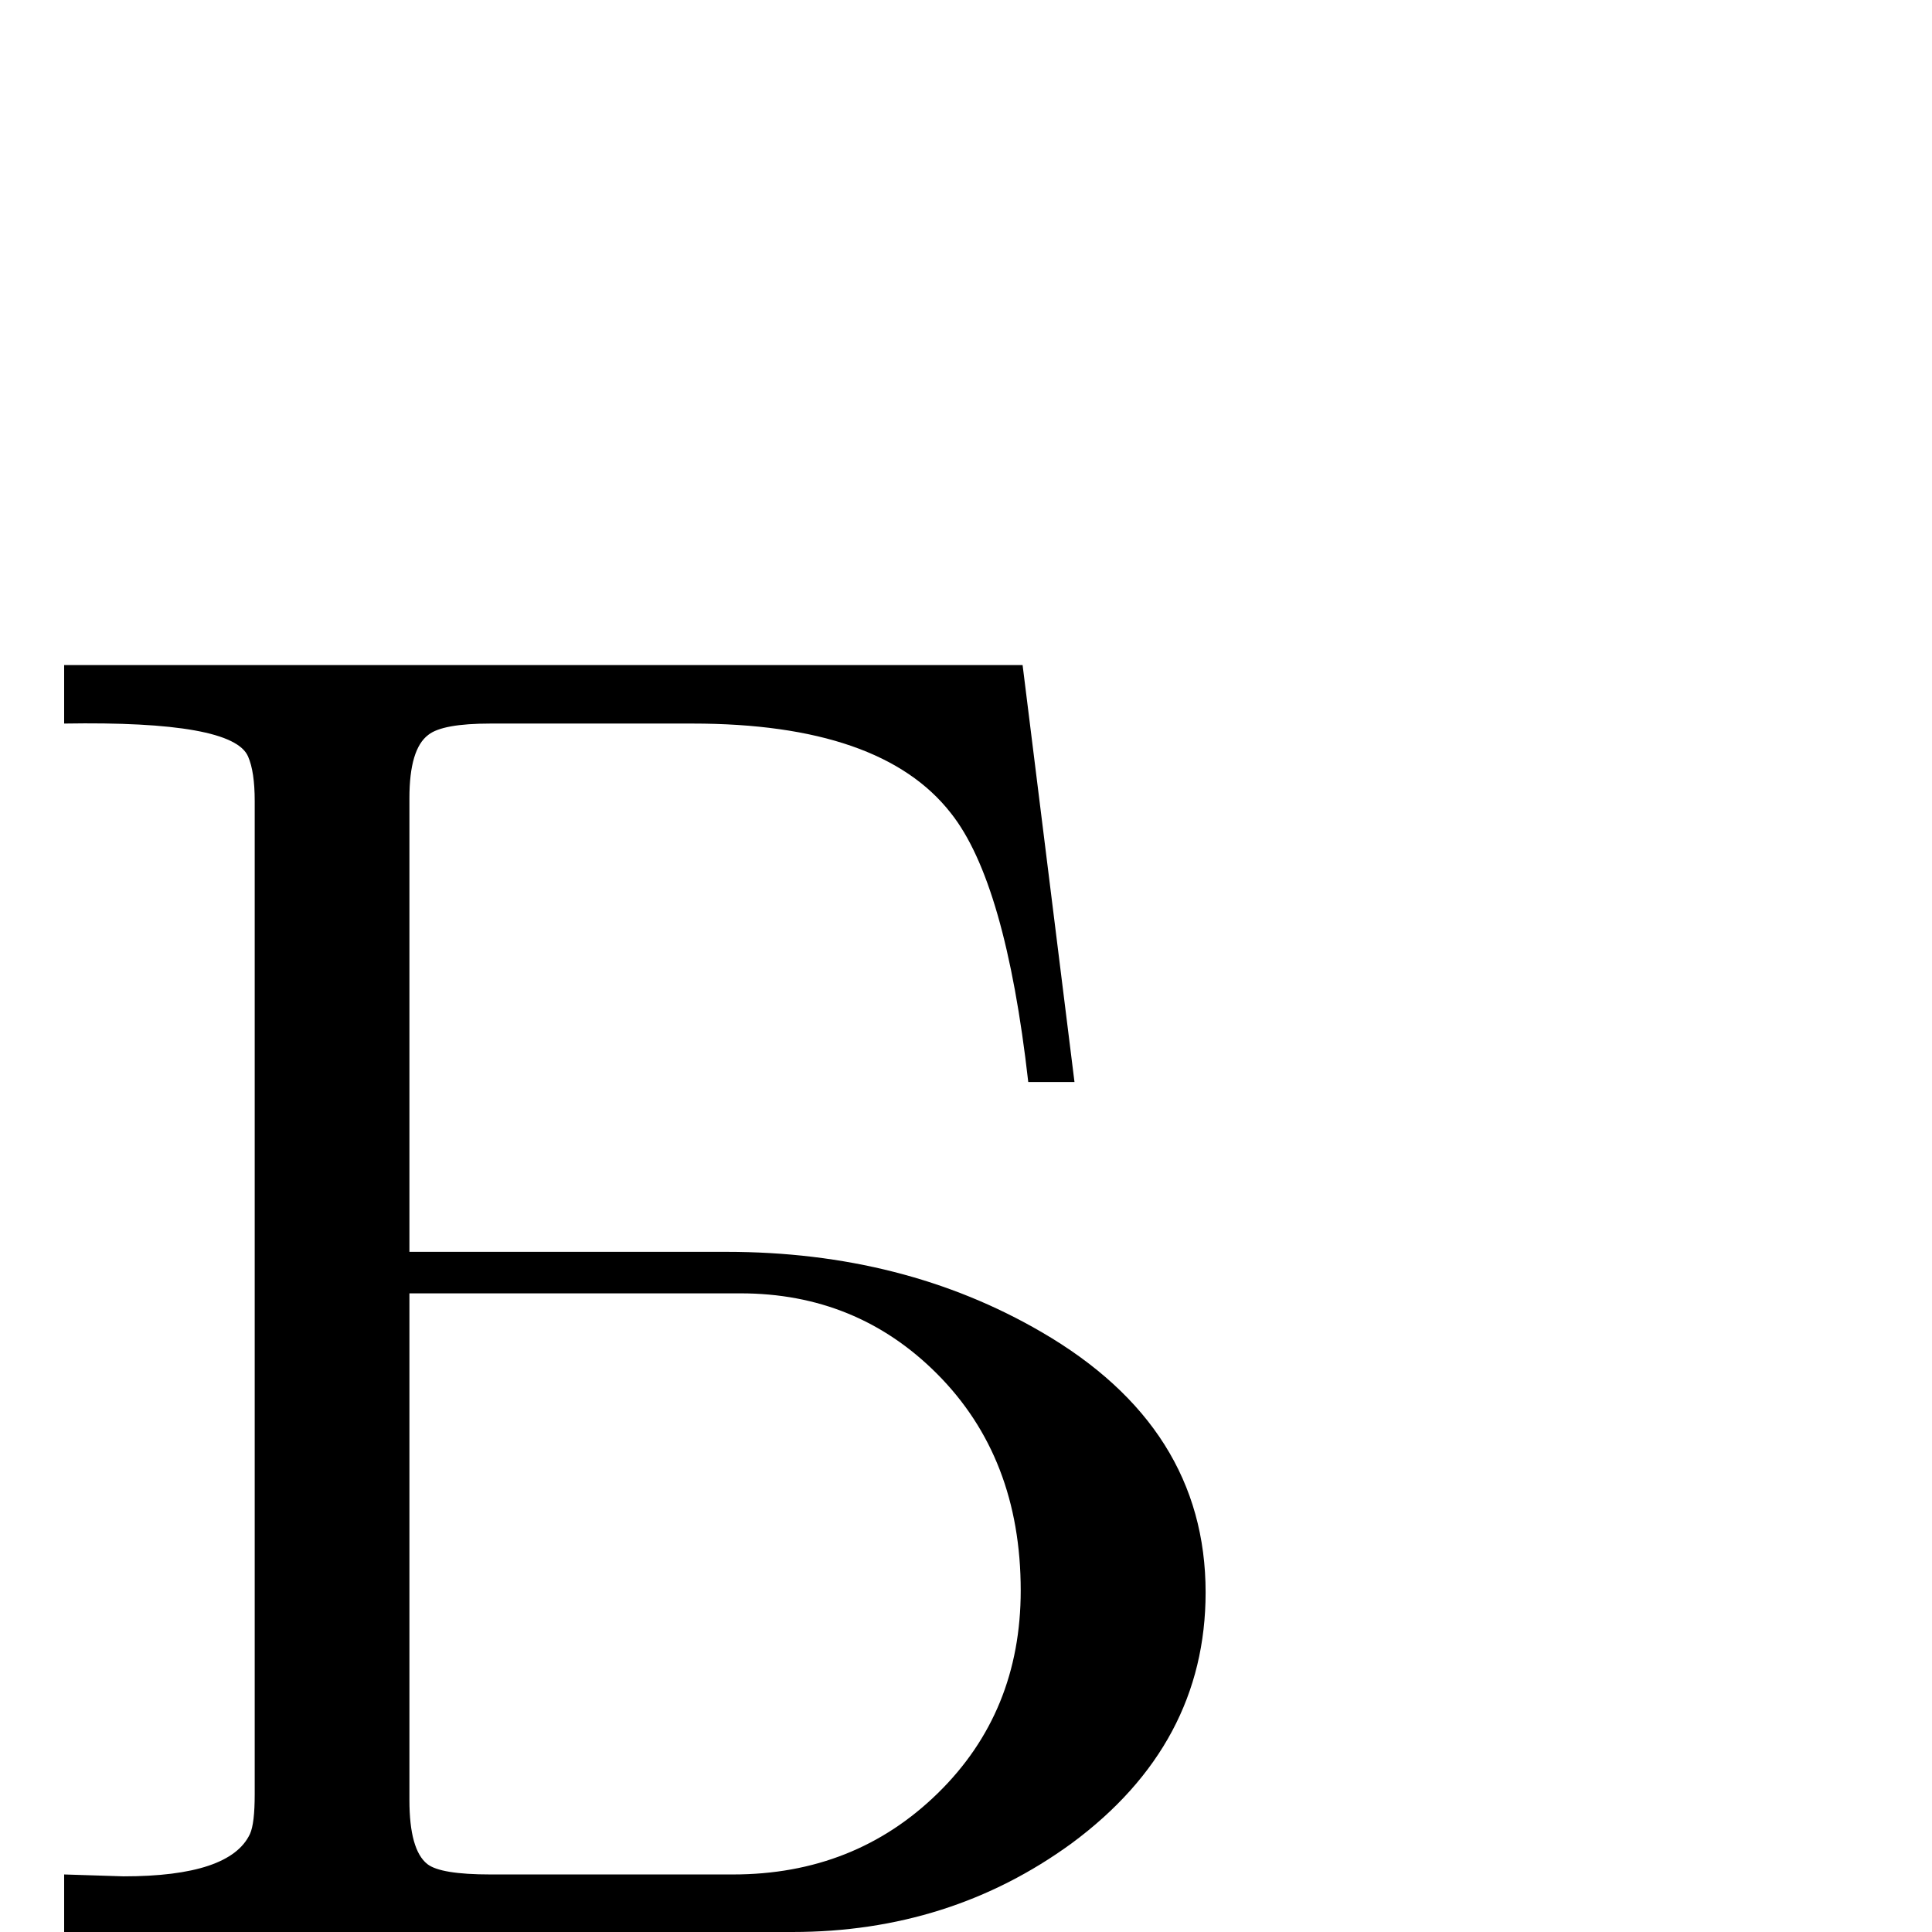 <?xml version="1.0" standalone="no"?>
<!DOCTYPE svg PUBLIC "-//W3C//DTD SVG 1.1//EN" "http://www.w3.org/Graphics/SVG/1.1/DTD/svg11.dtd" >
<svg viewBox="0 -442 2048 2048">
  <g transform="matrix(1 0 0 -1 0 1606)">
   <path fill="currentColor"
d="M1278 360q0 -161 -142 -266q-129 -94 -296 -94h-772v61q62 -2 63 -2q113 0 134 45q5 11 5 42v1053q0 31 -7 47q-16 38 -195 35v62h1016l55 -442h-49q-24 212 -82 285q-74 95 -274 95h-214q-51 0 -66 -12q-20 -15 -20 -67v-481h336q188 0 334 -85q174 -101 174 -276z
M1082 362q0 141 -89 230q-85 85 -208 85h-351v-537q0 -53 19 -68q14 -11 67 -11h257q129 0 217 86t88 215z" />
  </g>

</svg>
